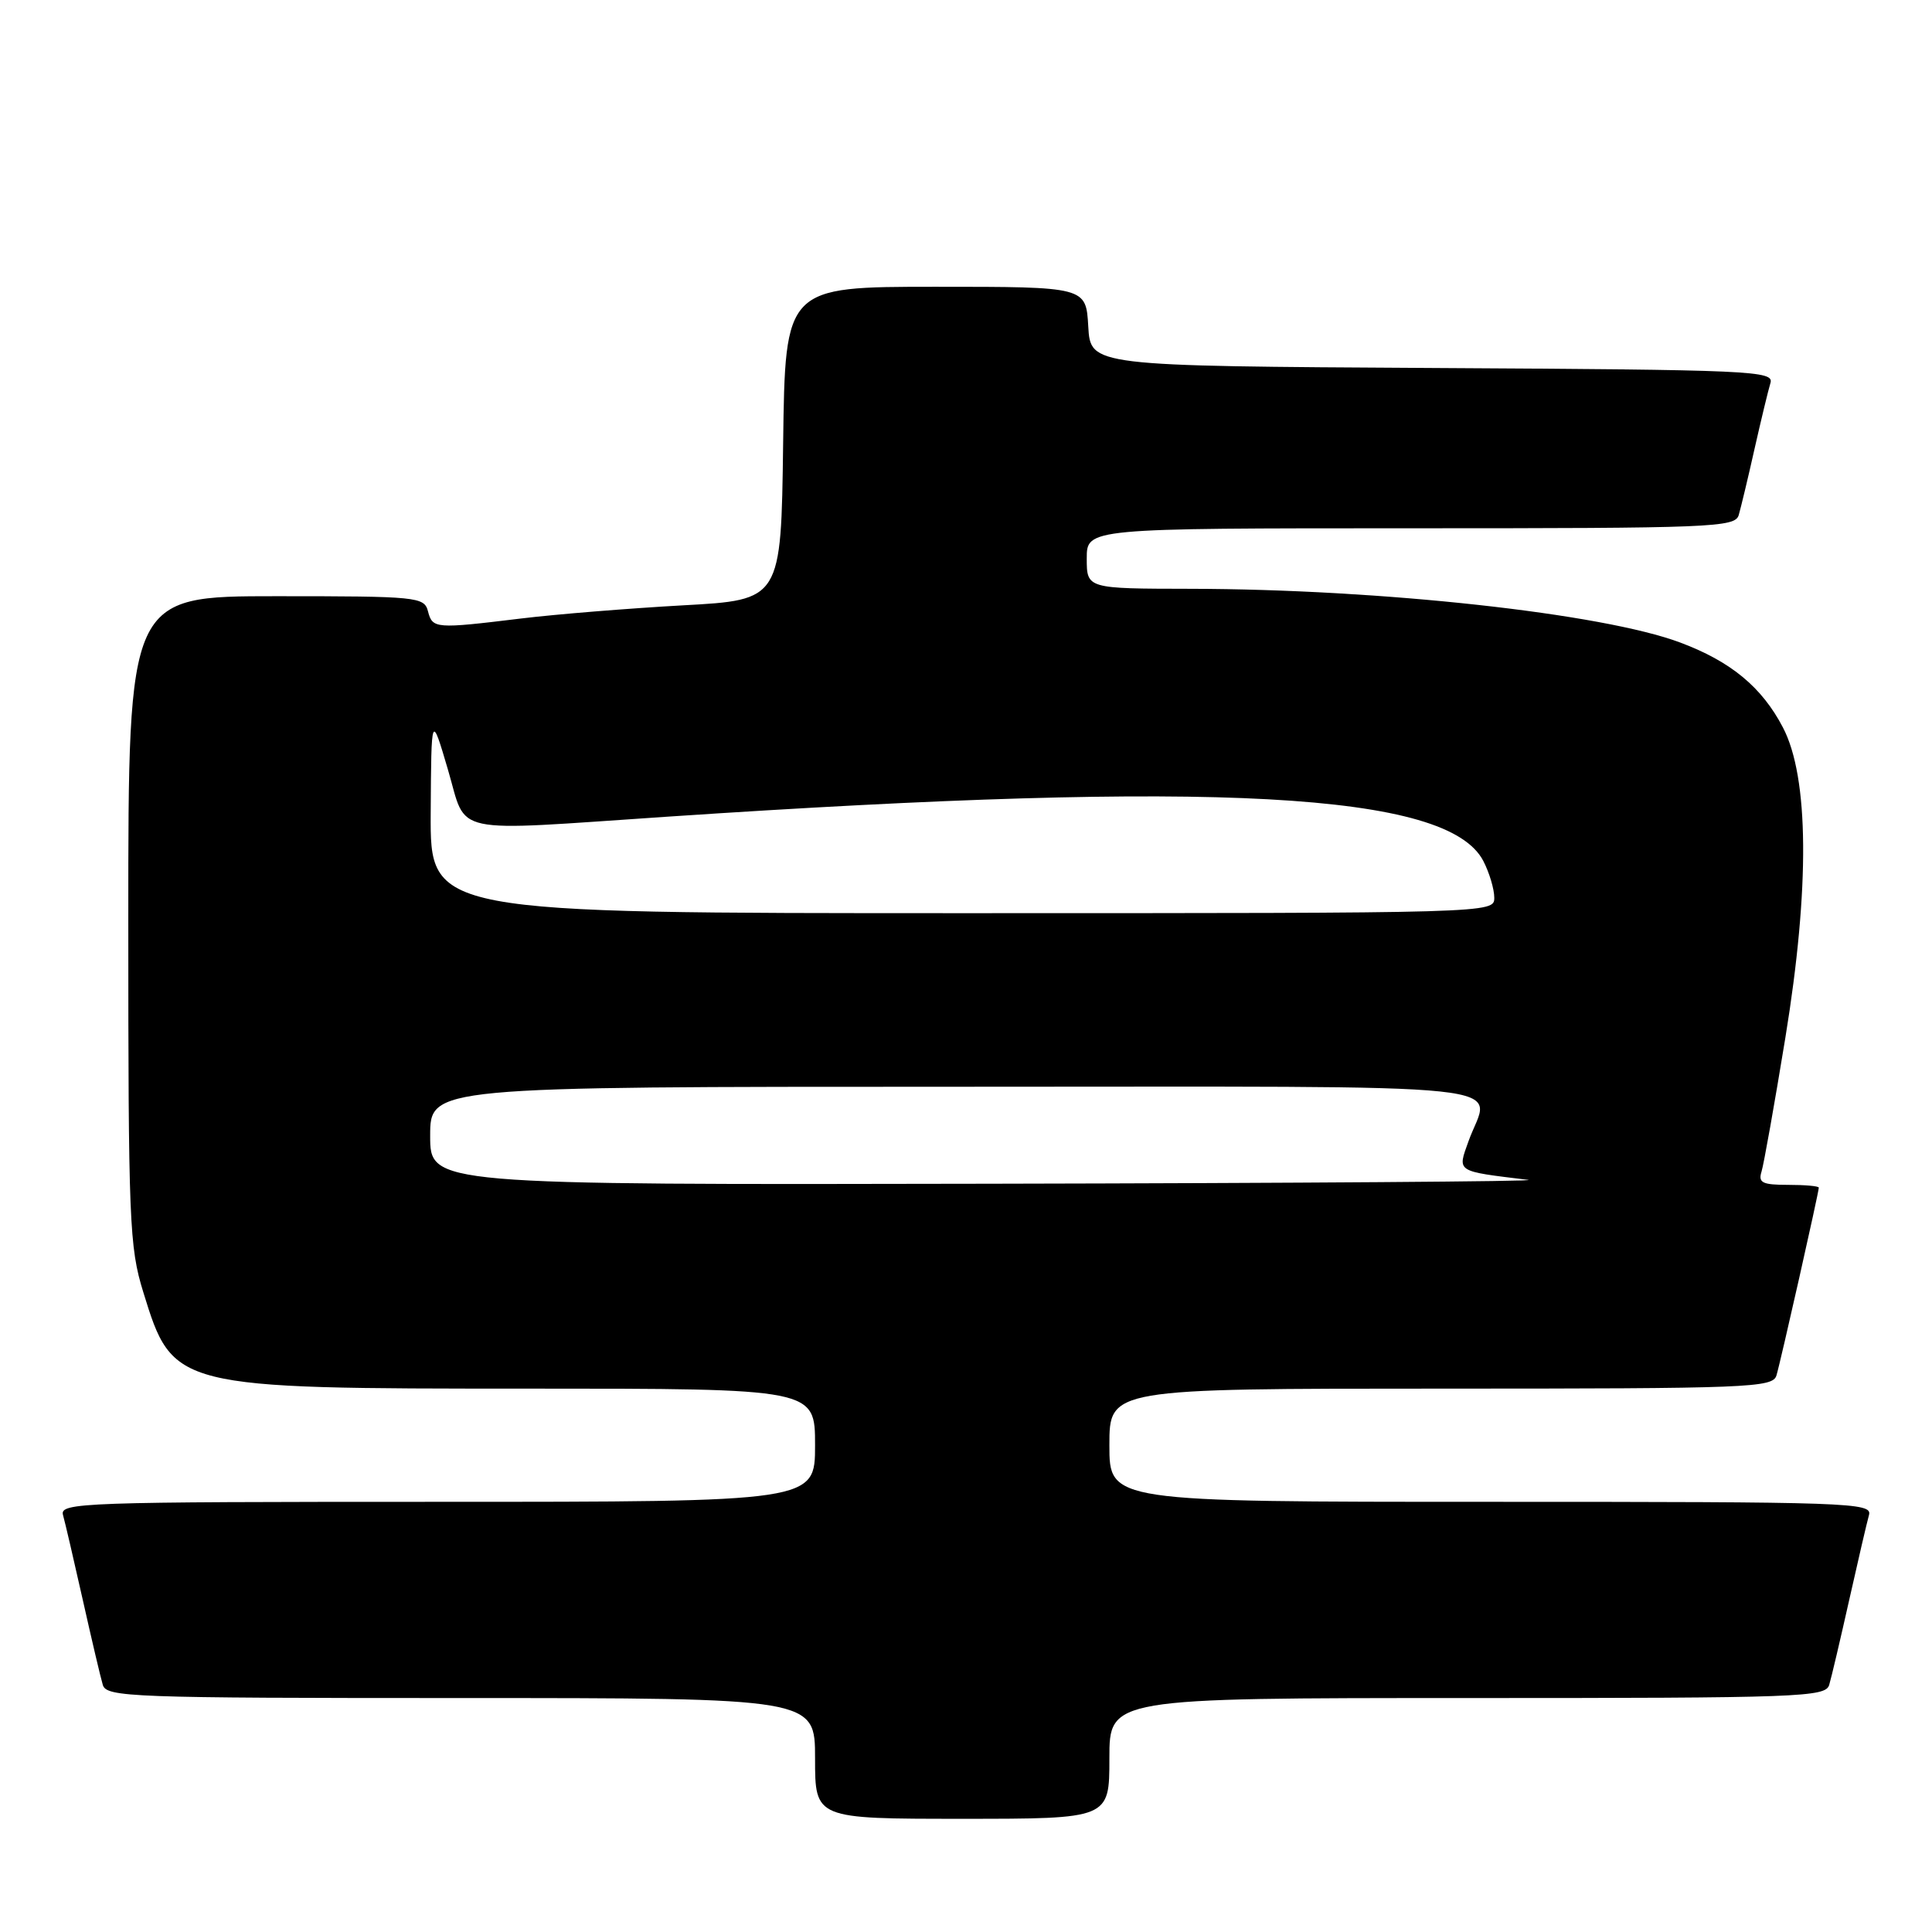 <?xml version="1.0" encoding="UTF-8" standalone="no"?>
<!DOCTYPE svg PUBLIC "-//W3C//DTD SVG 1.1//EN" "http://www.w3.org/Graphics/SVG/1.1/DTD/svg11.dtd" >
<svg xmlns="http://www.w3.org/2000/svg" xmlns:xlink="http://www.w3.org/1999/xlink" version="1.1" viewBox="0 0 256 256">
 <g >
 <path fill="currentColor"
d=" M 147.00 233.00 C 147.00 225.00 147.00 225.00 194.43 225.00 C 238.74 225.00 241.90 224.88 242.38 223.25 C 242.67 222.29 243.86 217.22 245.03 212.00 C 246.20 206.78 247.38 201.71 247.65 200.75 C 248.11 199.10 245.25 199.00 197.57 199.00 C 147.00 199.00 147.00 199.00 147.00 191.50 C 147.00 184.00 147.00 184.00 190.93 184.00 C 231.91 184.00 234.90 183.88 235.39 182.25 C 235.95 180.39 241.00 157.98 241.00 157.37 C 241.00 157.16 239.17 157.00 236.93 157.00 C 233.52 157.00 232.95 156.72 233.41 155.25 C 233.71 154.29 235.13 146.30 236.57 137.50 C 239.82 117.61 239.71 102.99 236.24 96.38 C 233.45 91.04 229.34 87.65 222.64 85.14 C 212.34 81.28 182.98 78.06 157.75 78.02 C 144.00 78.00 144.00 78.00 144.00 74.00 C 144.00 70.00 144.00 70.00 186.93 70.00 C 226.96 70.00 229.90 69.88 230.39 68.25 C 230.67 67.29 231.62 63.35 232.48 59.50 C 233.35 55.65 234.30 51.72 234.59 50.76 C 235.10 49.13 232.34 49.00 189.81 48.76 C 144.50 48.50 144.50 48.50 144.20 43.25 C 143.90 38.00 143.90 38.00 123.97 38.00 C 104.04 38.00 104.04 38.00 103.77 58.75 C 103.50 79.50 103.50 79.50 90.50 80.21 C 83.35 80.61 73.67 81.39 69.00 81.96 C 57.67 83.34 57.31 83.31 56.71 81.00 C 56.21 79.09 55.35 79.00 36.59 79.00 C 17.00 79.00 17.00 79.00 17.00 121.89 C 17.00 161.89 17.13 165.23 18.99 171.23 C 22.92 183.97 23.05 184.00 69.97 184.00 C 108.00 184.00 108.00 184.00 108.00 191.50 C 108.00 199.00 108.00 199.00 57.93 199.00 C 10.73 199.00 7.89 199.10 8.35 200.75 C 8.62 201.71 9.80 206.78 10.97 212.00 C 12.14 217.22 13.33 222.29 13.62 223.25 C 14.10 224.88 17.23 225.00 61.07 225.00 C 108.00 225.00 108.00 225.00 108.00 233.00 C 108.00 241.00 108.00 241.00 127.50 241.00 C 147.00 241.00 147.00 241.00 147.00 233.00 Z  M 57.00 150.50 C 57.00 144.00 57.00 144.00 126.50 144.00 C 204.36 144.00 197.42 143.26 194.58 151.23 C 193.11 155.35 192.82 155.16 202.50 156.34 C 204.15 156.54 172.09 156.77 131.25 156.85 C 57.00 157.00 57.00 157.00 57.00 150.50 Z  M 57.07 107.75 C 57.15 94.50 57.15 94.50 59.36 102.00 C 61.95 110.77 59.16 110.18 88.50 108.21 C 161.23 103.33 191.85 105.00 196.55 114.09 C 197.35 115.64 198.00 117.82 198.00 118.95 C 198.00 121.00 197.90 121.00 127.50 121.00 C 57.00 121.00 57.00 121.00 57.07 107.75 Z "/>
</g>
</svg>